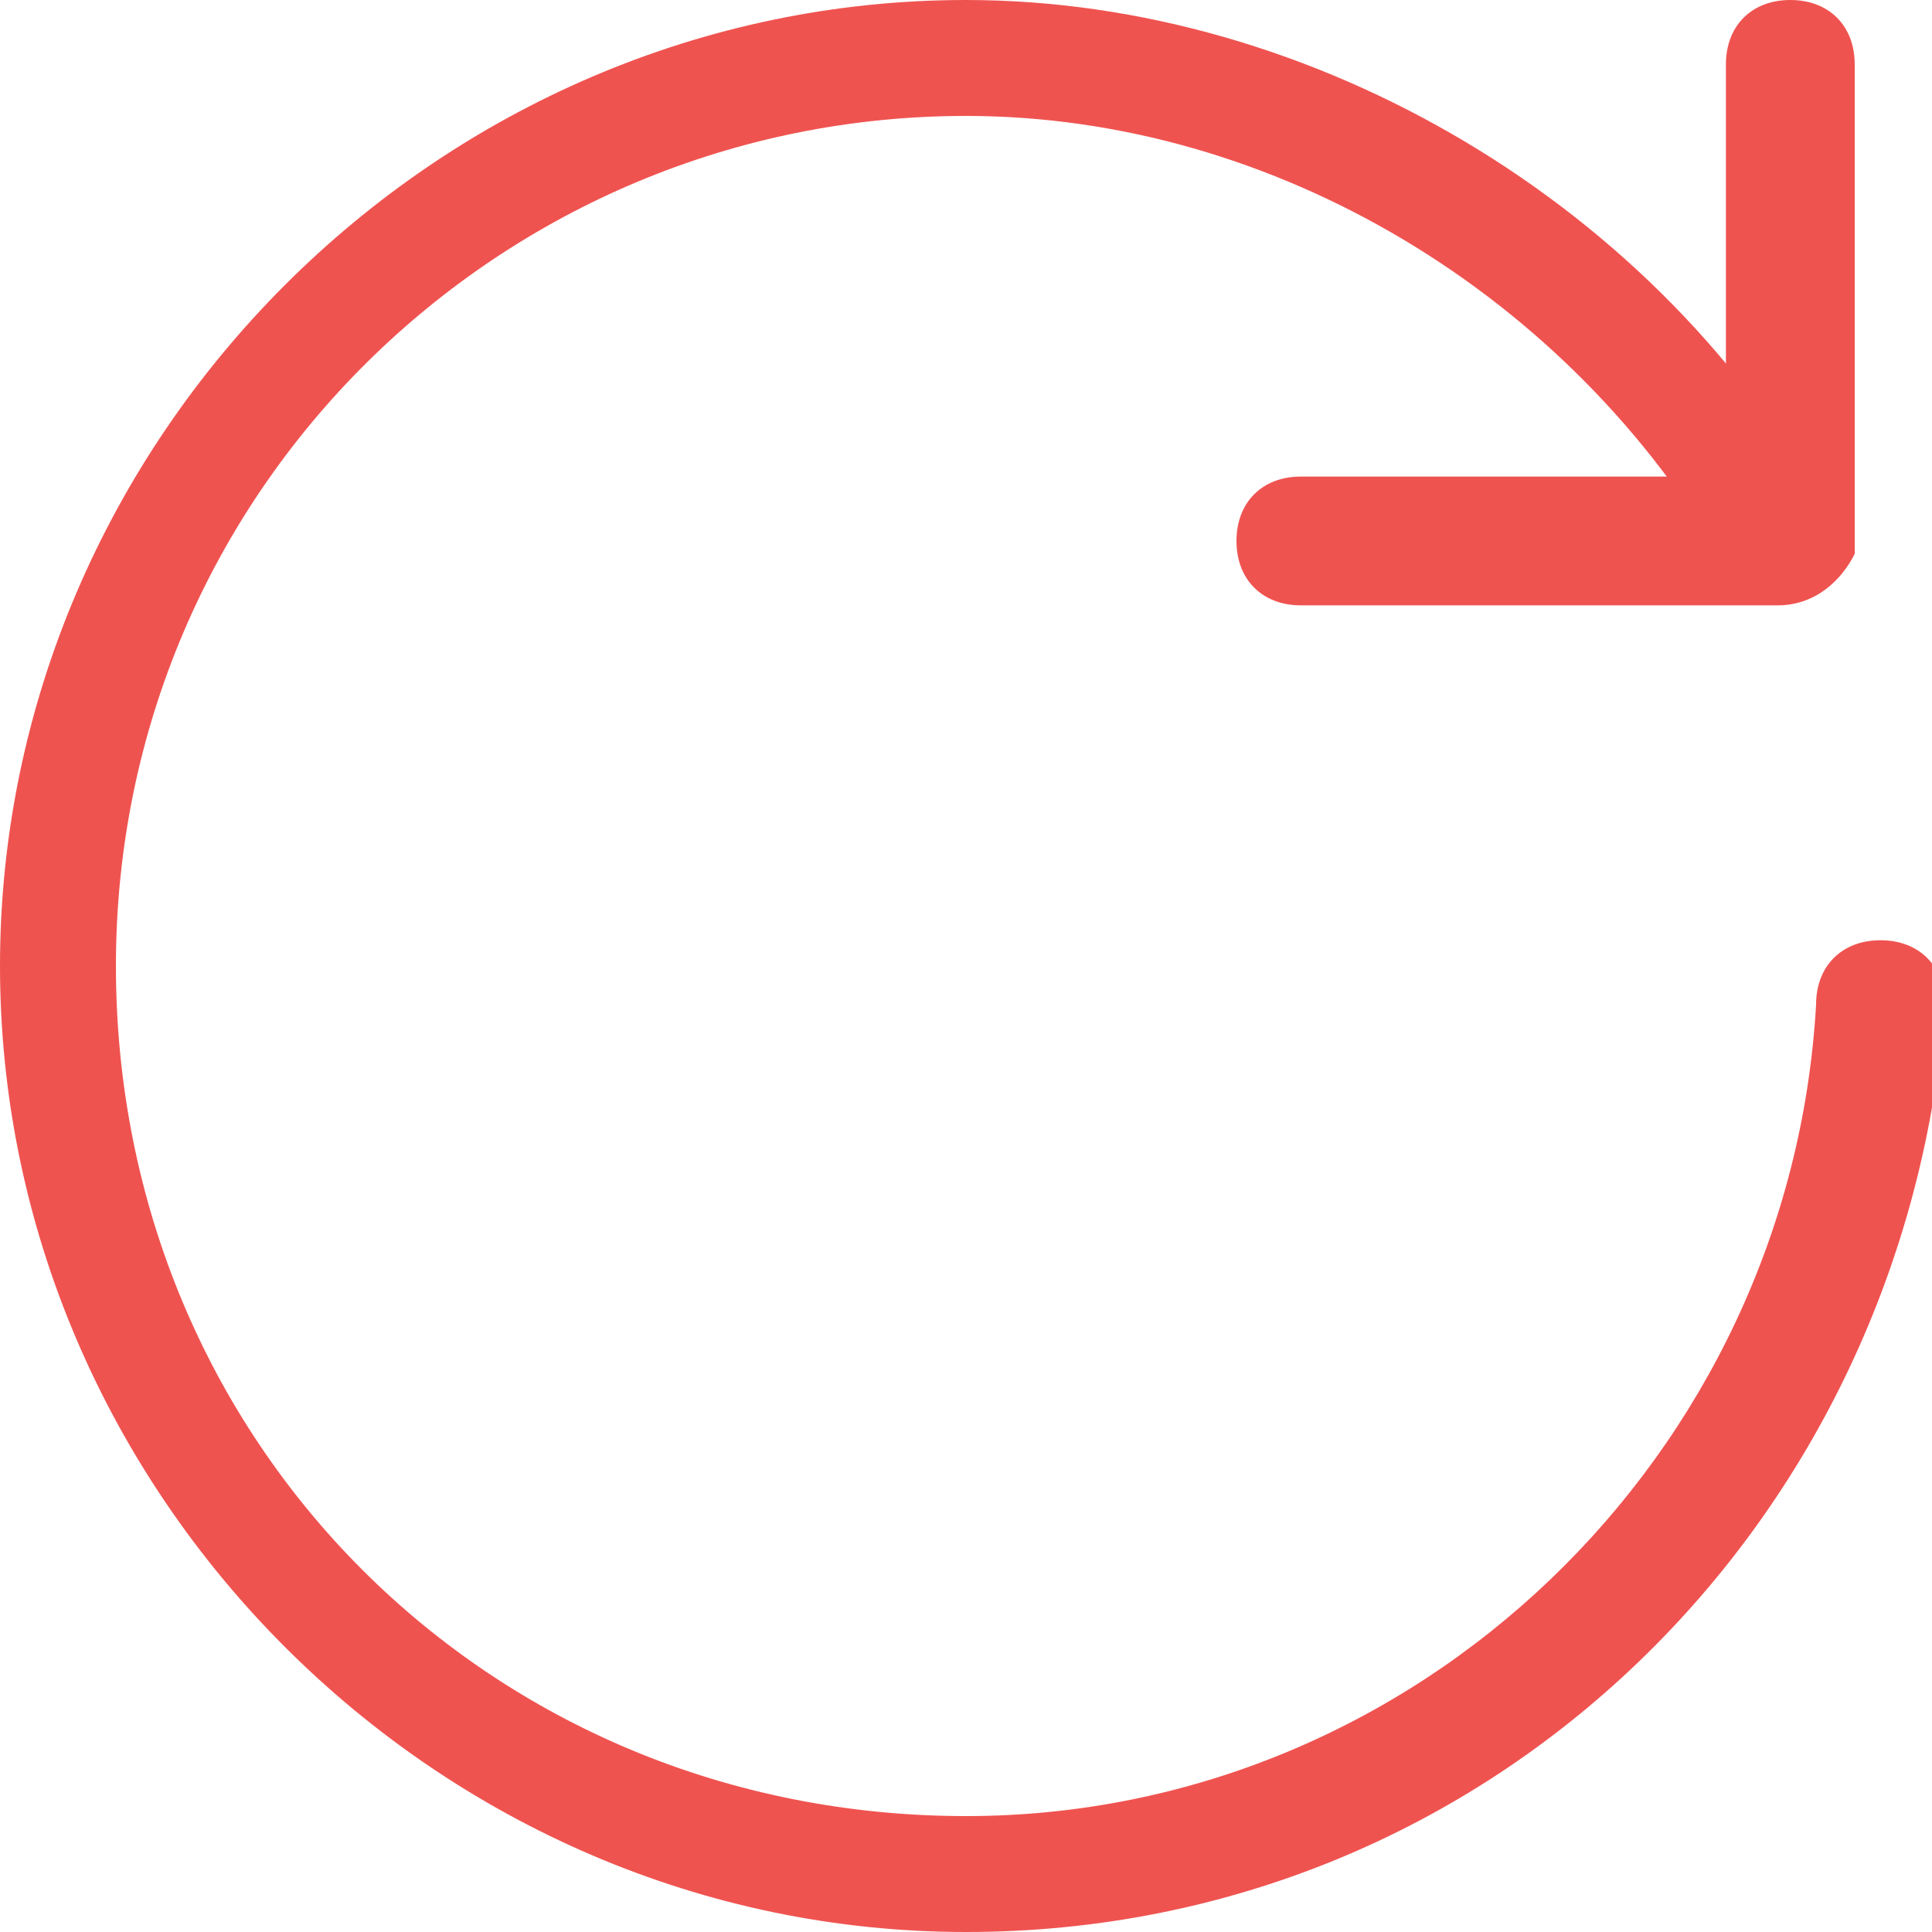 <?xml version="1.0" encoding="utf-8"?>
<!-- Generator: Adobe Illustrator 19.1.1, SVG Export Plug-In . SVG Version: 6.00 Build 0)  -->
<svg version="1.1" id="Layer_1" xmlns="http://www.w3.org/2000/svg" xmlns:xlink="http://www.w3.org/1999/xlink" x="0px" y="0px"
	 width="15px" height="15px" viewBox="0 0 15 15" style="enable-background:new 0 0 15 15;" xml:space="preserve">
<style type="text/css">
	.st0{fill:#ef5350;}
</style>
<g>
	<path class="st0" d="M7.5,15C3.4,15,0,11.6,0,7.5C0,3.4,3.4,0,7.5,0c2.7,0,5.4,1.6,6.7,4c0.1,0.2,0,0.5-0.2,0.6
		c-0.2,0.1-0.5,0-0.6-0.2c-1.2-2.1-3.5-3.5-5.9-3.5c-3.6,0-6.6,2.9-6.6,6.6s2.9,6.6,6.6,6.6c3.5,0,6.4-2.8,6.6-6.3
		c0-0.3,0.2-0.5,0.5-0.5c0.3,0,0.5,0.2,0.5,0.5C14.8,11.8,11.6,15,7.5,15z"/>
	<path class="st0" d="M13.8,4.7h-3.7c-0.3,0-0.5-0.2-0.5-0.5s0.2-0.5,0.5-0.5h3.3V0.5c0-0.3,0.2-0.5,0.5-0.5c0.3,0,0.5,0.2,0.5,0.5
		v3.8C14.3,4.5,14.1,4.7,13.8,4.7z"/>
</g>
</svg>
